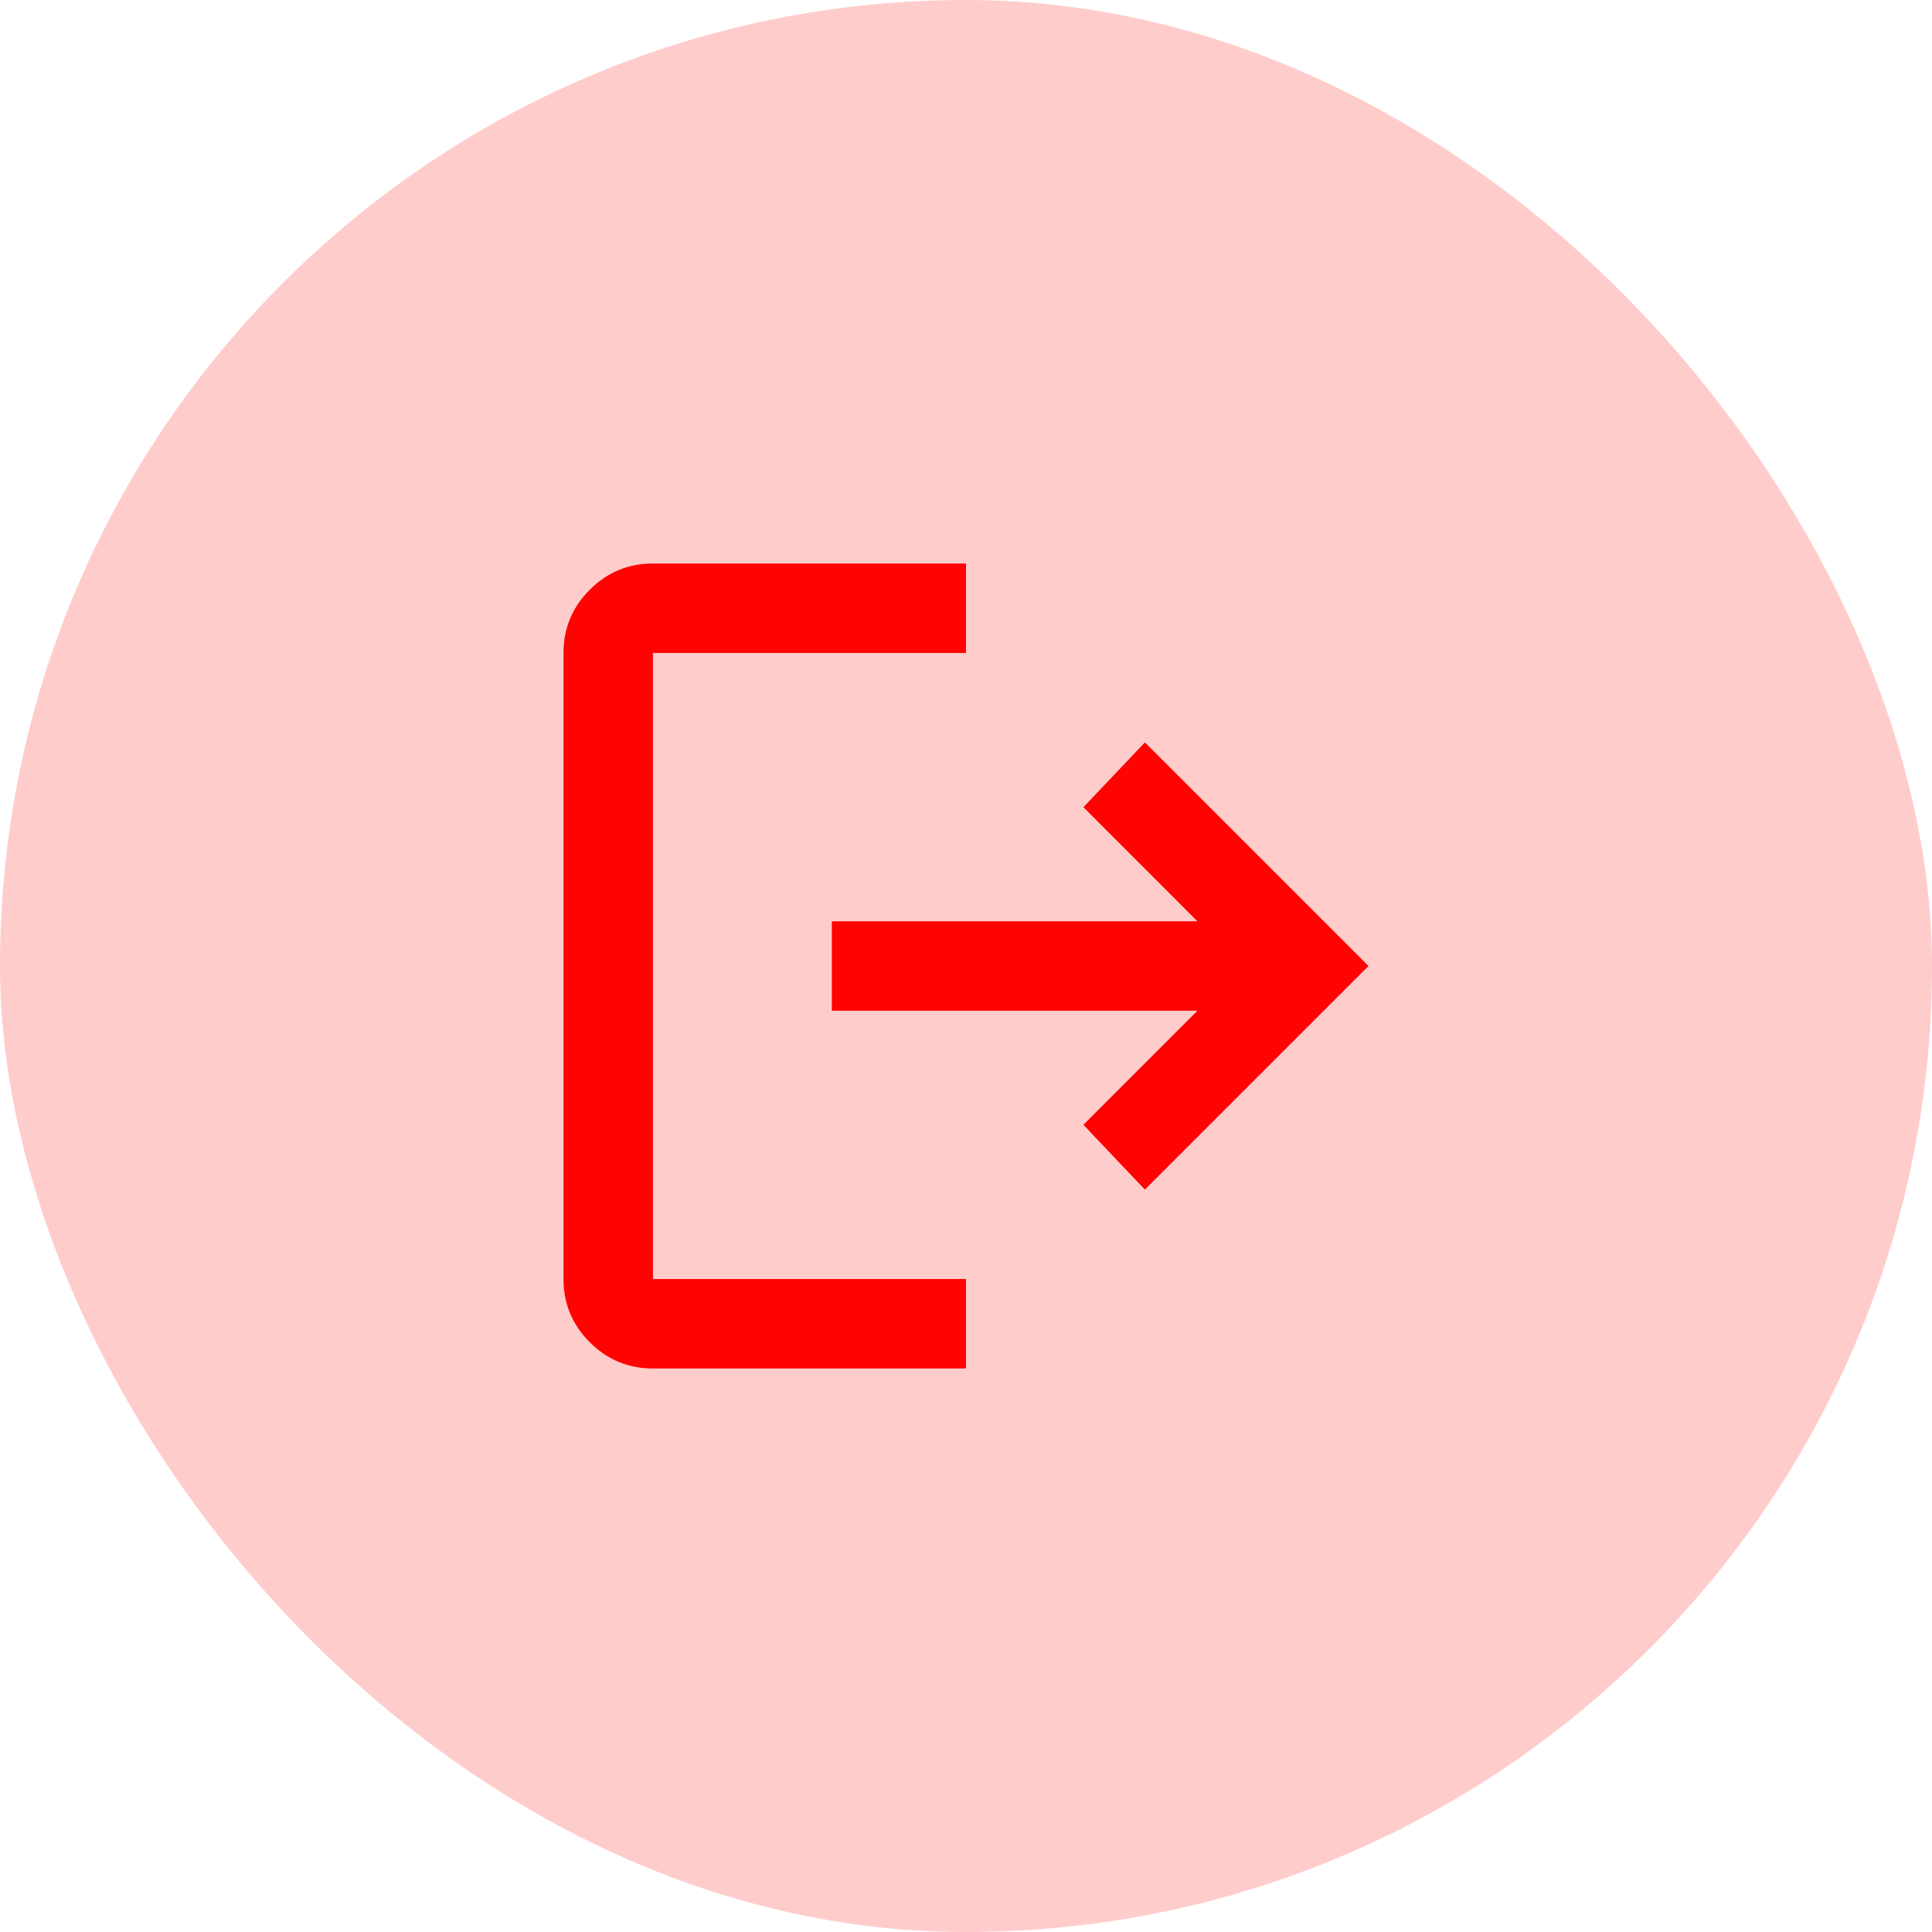 <svg width="27" height="27" viewBox="0 0 27 27" fill="none" xmlns="http://www.w3.org/2000/svg">
<rect width="27" height="27" rx="13.5" fill="#FF0303" fill-opacity="0.2"/>
<mask id="mask0_1617_1215" style="mask-type:alpha" maskUnits="userSpaceOnUse" x="6" y="6" width="15" height="15">
<rect x="6" y="6" width="15" height="15" fill="#D9D9D9"/>
</mask>
<g mask="url(#mask0_1617_1215)">
<path d="M9.125 19.125C8.781 19.125 8.487 19.003 8.242 18.758C7.997 18.513 7.875 18.219 7.875 17.875V9.125C7.875 8.781 7.997 8.487 8.242 8.242C8.487 7.997 8.781 7.875 9.125 7.875H13.5V9.125H9.125V17.875H13.5V19.125H9.125ZM16 16.625L15.141 15.719L16.734 14.125H11.625V12.875H16.734L15.141 11.281L16 10.375L19.125 13.5L16 16.625Z" fill="#FF0303"/>
</g>
</svg>
